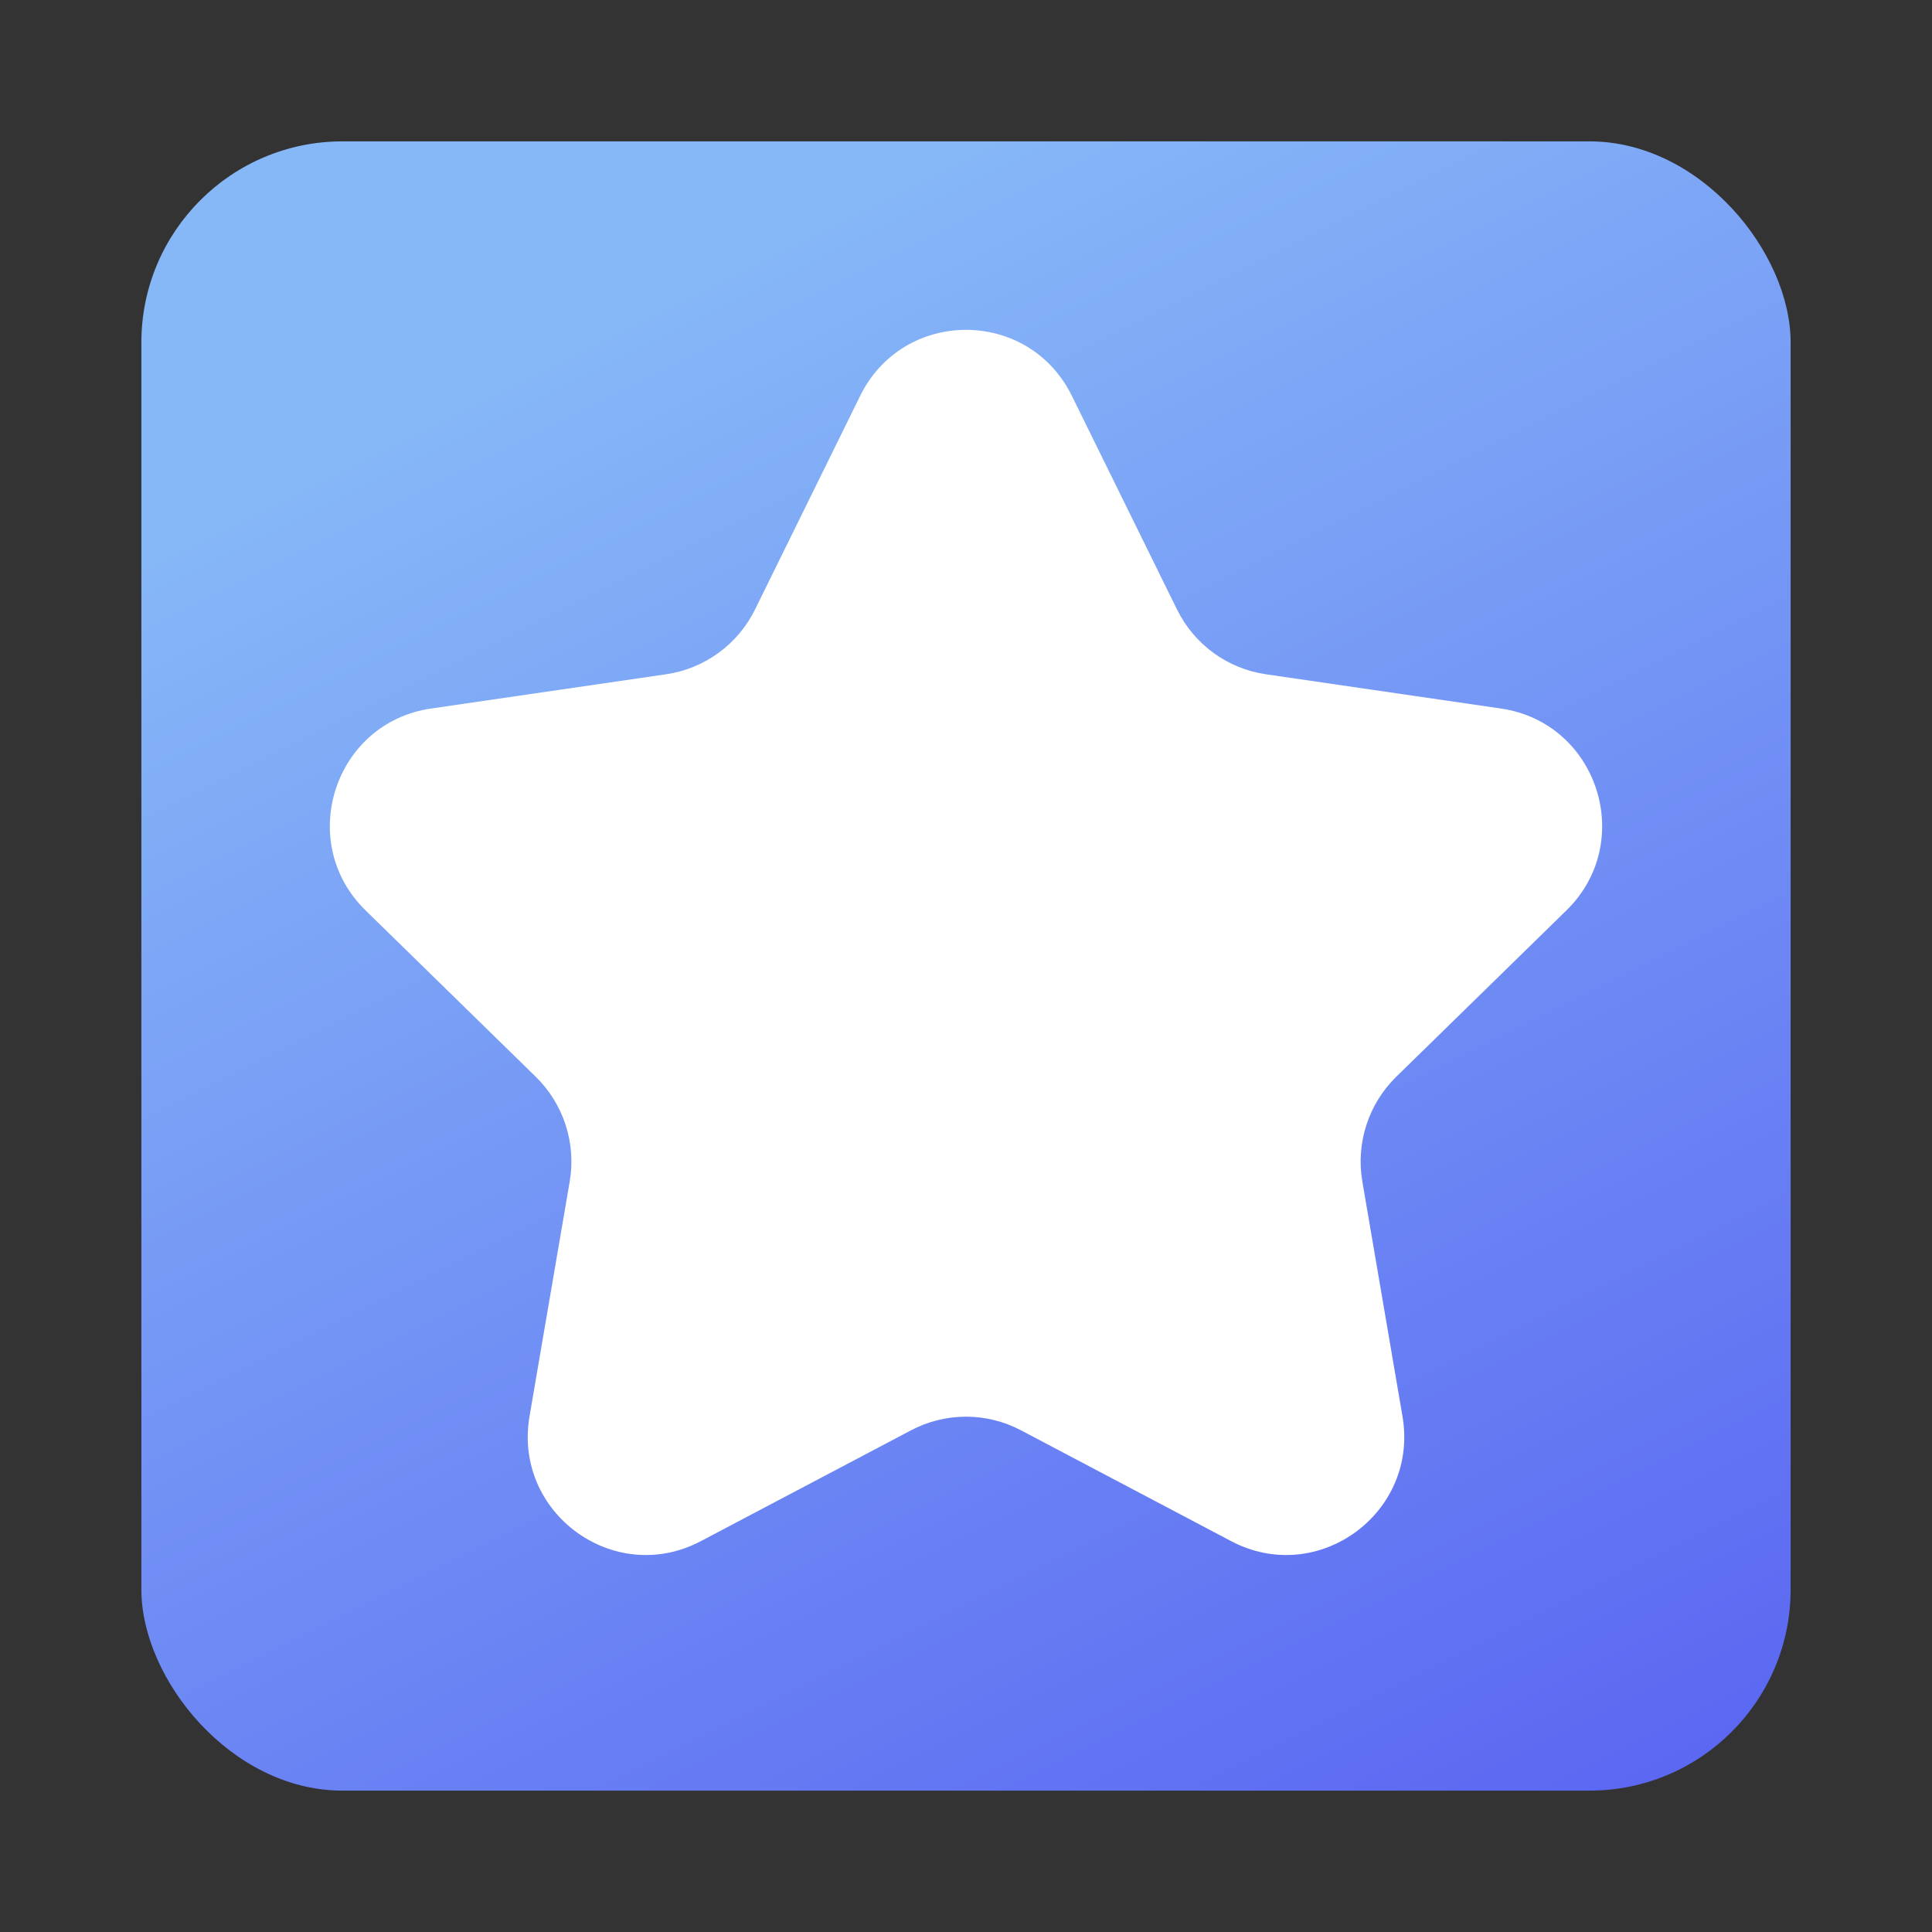 <?xml version="1.0" encoding="UTF-8"?>
<svg width="41px" height="41px" viewBox="0 0 41 41" version="1.1" xmlns="http://www.w3.org/2000/svg" xmlns:xlink="http://www.w3.org/1999/xlink">
    <rect x="0" y="0" width="41" height="41" fill="#333333" stroke="none"/>
    <!-- Generator: sketchtool 64 (101010) - https://sketch.com -->
    <title>CB161ED1-2B55-4F82-82B6-FBED585766E0</title>
    <desc>Created with sketchtool.</desc>
    <defs>
        <linearGradient x1="50%" y1="0%" x2="100%" y2="100%" id="linearGradient-1">
            <stop stop-color="#86B7F7" offset="0%"></stop>
            <stop stop-color="#5A65F2" offset="100%"></stop>
        </linearGradient>
    </defs>
    <g id="新首頁" stroke="none" stroke-width="1" fill="none" fill-rule="evenodd">
        <g id="PC_新首頁" transform="translate(-240, -2597)">
            <g id="Group-9" transform="translate(240, 2597)">
                <rect id="Rectangle" x="0" y="0" width="41" height="41"></rect>
                <g id="Group-6" transform="translate(3, 3)" fill="url(#linearGradient-1)">
                    <rect id="Combined-Shape" x="0" y="0" width="35" height="35" rx="4.268"></rect>
                </g>
                <path d="M19.334,30.353 L14.872,32.706 C13.035,33.675 10.887,32.109 11.237,30.057 L12.09,25.074 C12.229,24.259 11.96,23.428 11.369,22.85 L7.759,19.321 C6.272,17.868 7.093,15.335 9.148,15.036 L14.136,14.309 C14.952,14.19 15.658,13.676 16.023,12.934 L18.254,8.401 C19.173,6.533 21.828,6.533 22.747,8.401 L24.978,12.934 C25.343,13.676 26.048,14.19 26.864,14.309 L31.852,15.036 C33.907,15.335 34.728,17.868 33.241,19.321 L29.631,22.85 C29.04,23.428 28.772,24.259 28.911,25.074 L29.763,30.057 C30.114,32.109 27.965,33.675 26.128,32.706 L21.666,30.353 C20.936,29.968 20.064,29.968 19.334,30.353" id="Fill-1" fill="#FFFFFF"></path>
            </g>
        </g>
    </g>
</svg>
